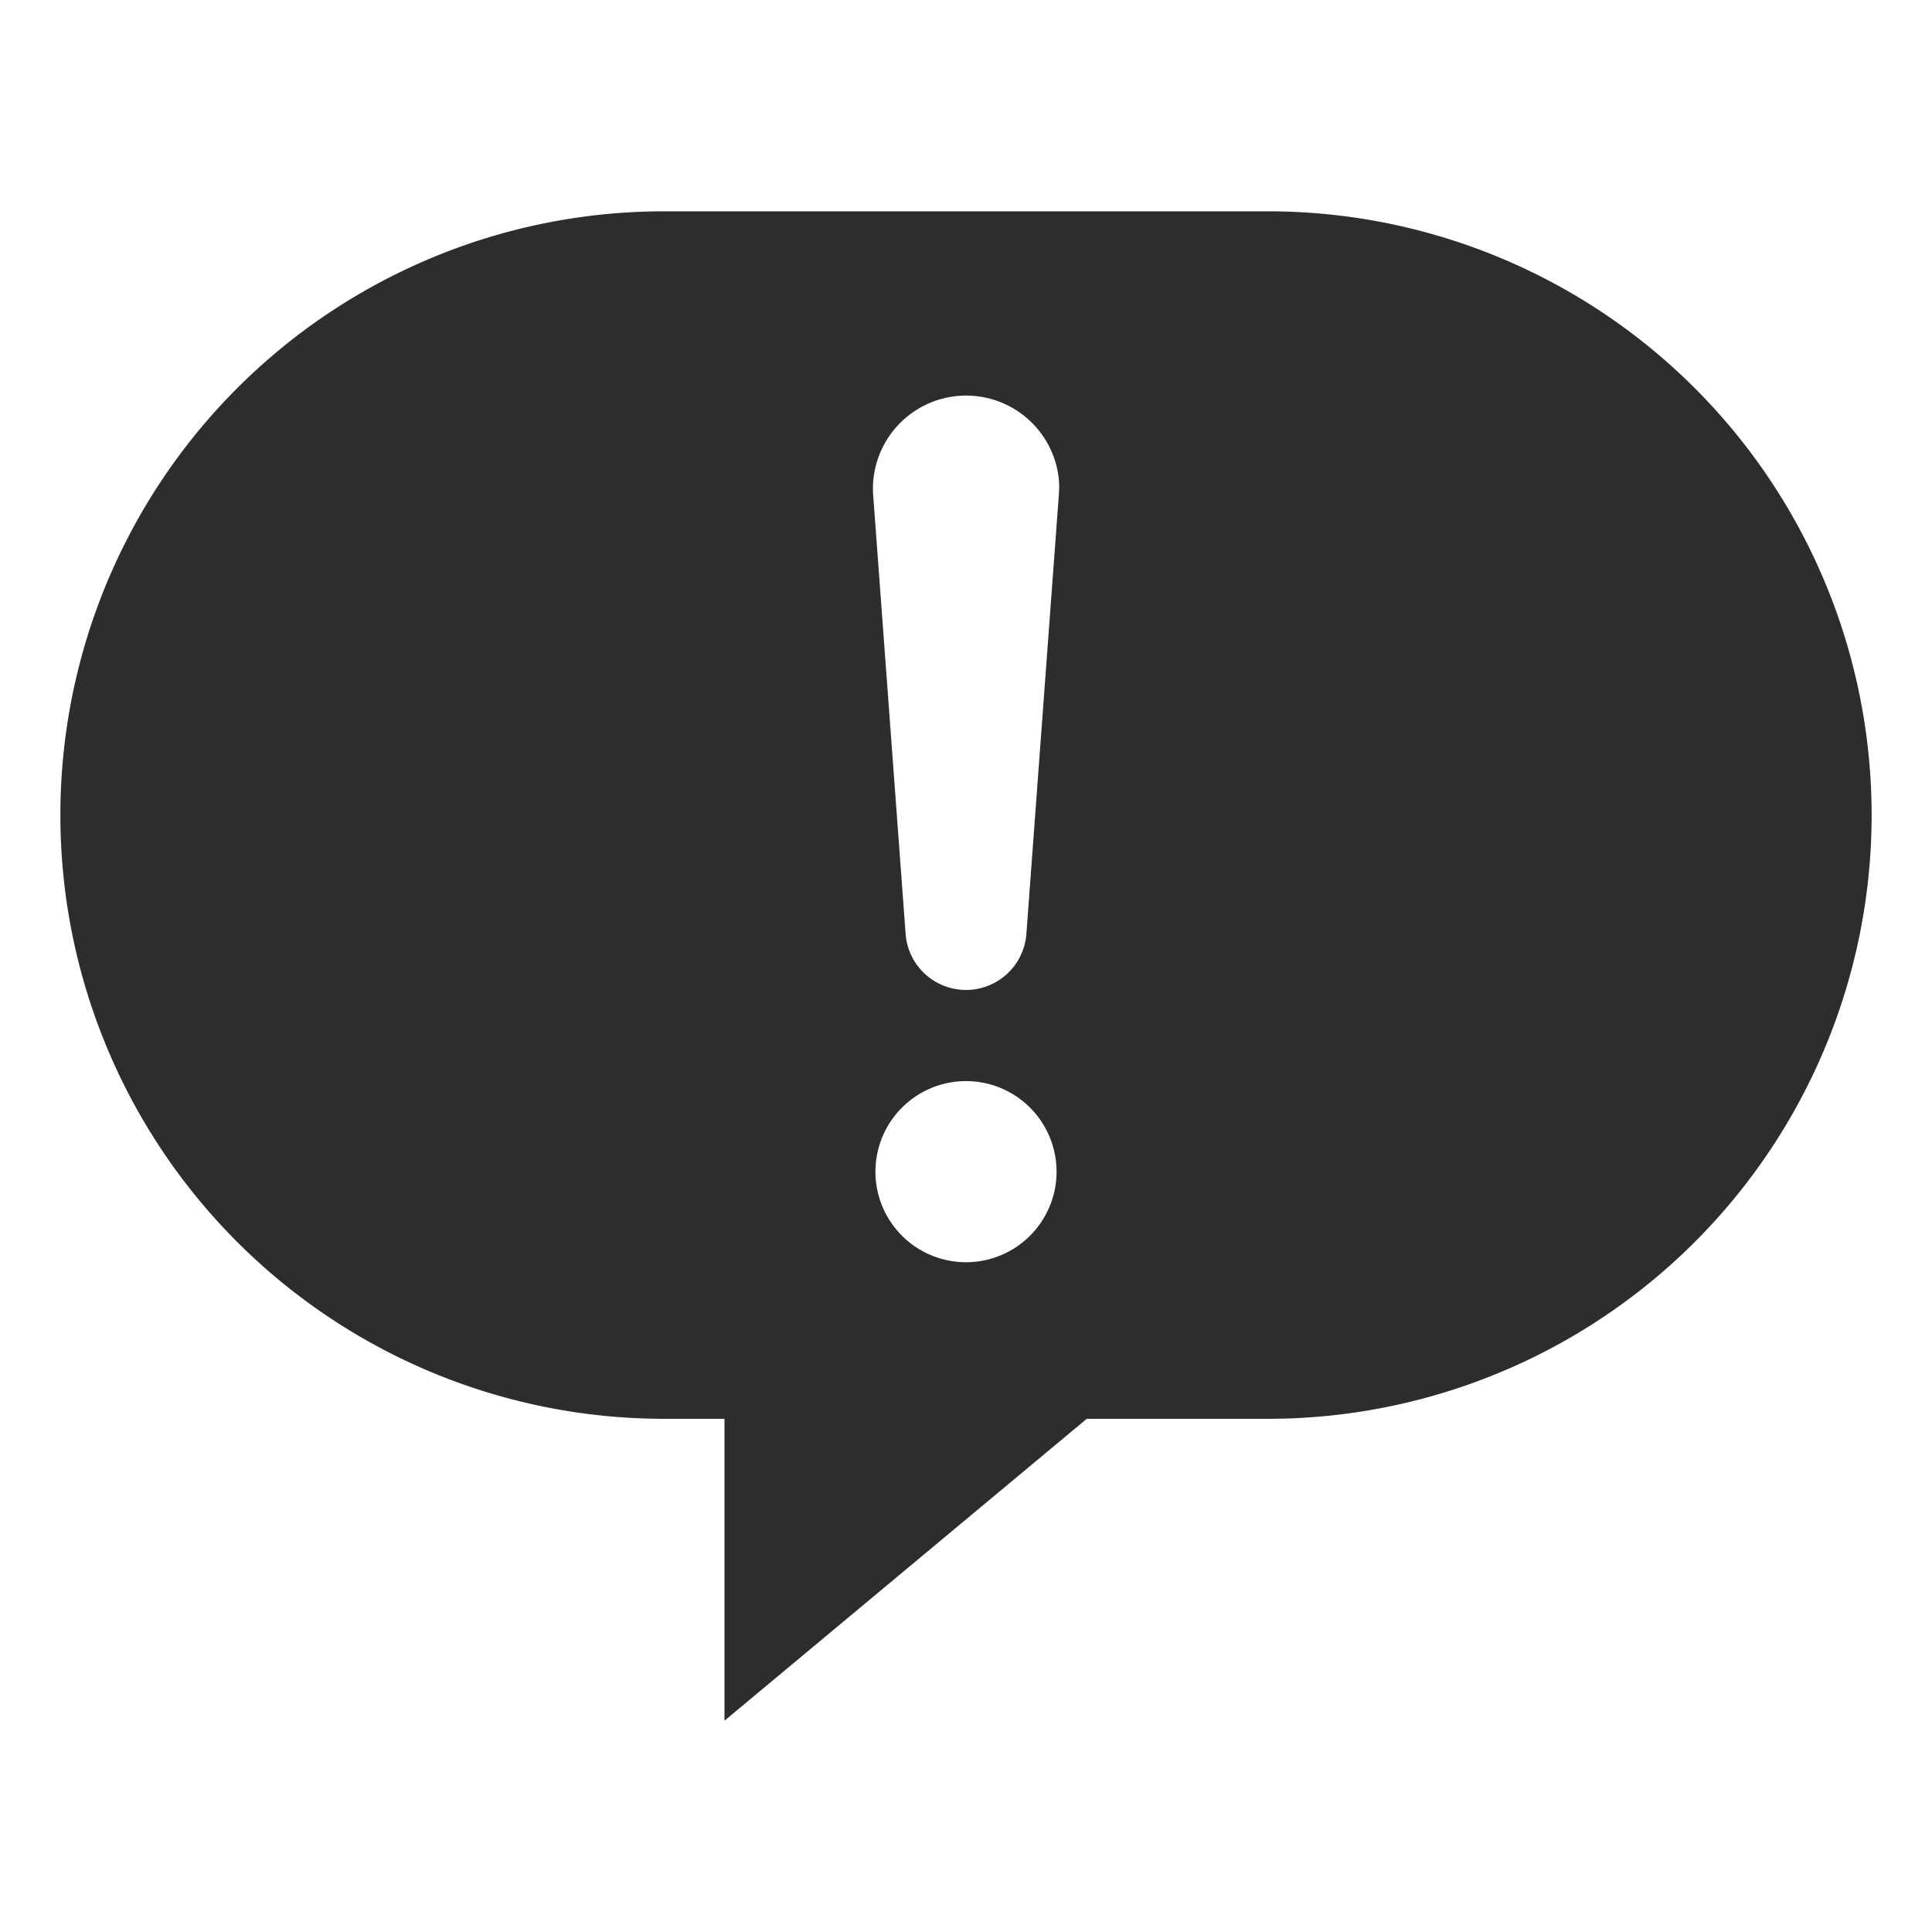 <svg viewBox="0 0 64 64" xmlns="http://www.w3.org/2000/svg"><path d="m42 7h-20a20 20 0 0 0 0 40h2v10l12-10h6a20 20 0 0 0 0-40zm-6.922 9.358-1.078 14.584a2.006 2.006 0 0 1 -4 0l-1.078-14.584a3.087 3.087 0 0 1 6.156-.455 3.229 3.229 0 0 1 0 .455zm-.078 22.455a3 3 0 1 1 -3-3 3 3 0 0 1 3 3z" fill="#2e2c2d"/></svg>
